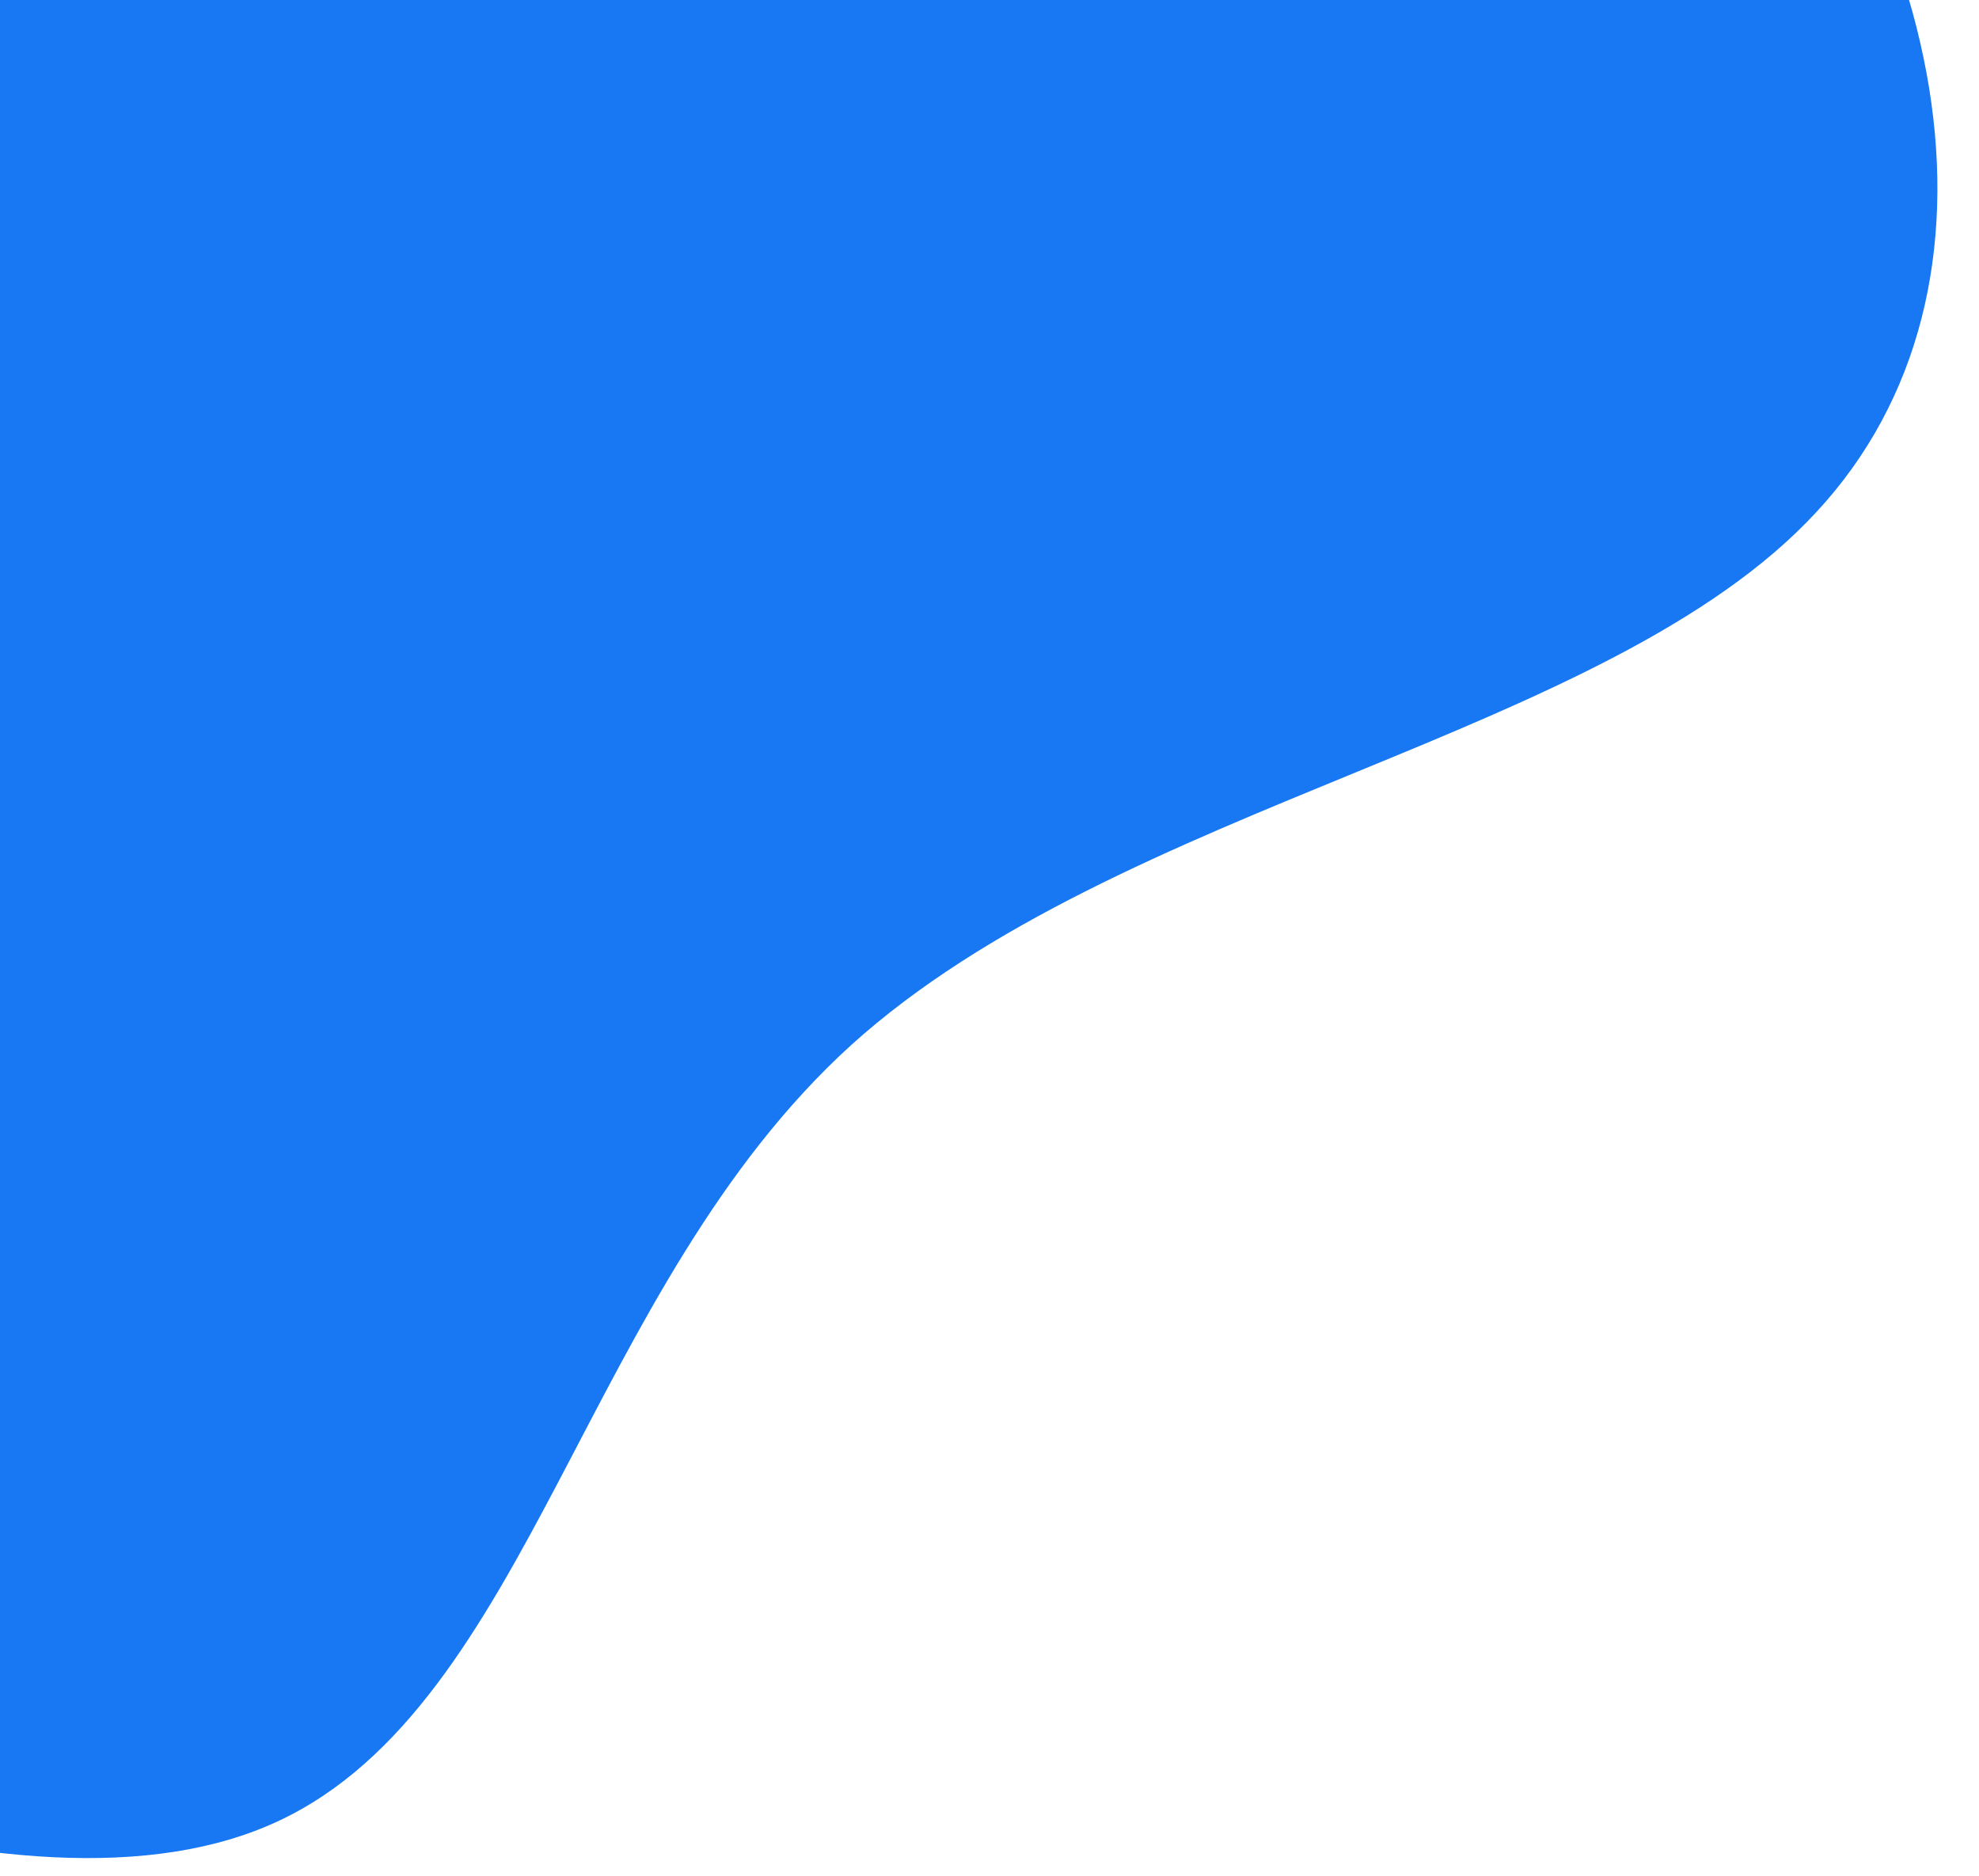 <svg xmlns="http://www.w3.org/2000/svg" xmlns:xlink="http://www.w3.org/1999/xlink" width="3175.639" height="3009.9" viewBox="0 0 3175.639 3009.9">
  <defs>
    <clipPath id="clip-path">
      <rect x="3284" y="2197" width="3175.639" height="3009.9" fill="none"/>
    </clipPath>
  </defs>
  <g id="スクロールグループ_2" data-name="スクロールグループ 2" transform="translate(-3284 -2197)" clip-path="url(#clip-path)" style="isolation: isolate">
    <path id="blob_2_" data-name="blob (2)" d="M5115.275,339.315c545.428,371.721,789.93,942.579,545.428,1367.4-244.5,428.143-982.71,703.615-1316.549,1181.542-329.137,474.608-263.31,1145.034-615.957,1420.505s-1128.471,152.672-1894.89-29.87C1071.589,4096.354,319.276,3857.39,51.264,3455.8c-263.31-401.592-42.318-962.492,371.455-1307.662,413.773-341.851,1025.027-467.97,1467.012-849.648S2613.833,276.255,3173.366,40.61C3732.9-198.353,4574.55-29.087,5115.275,339.315Z" transform="translate(1066.787 82.572) rotate(13)" fill="#1877f2"/>
  </g>
</svg>
